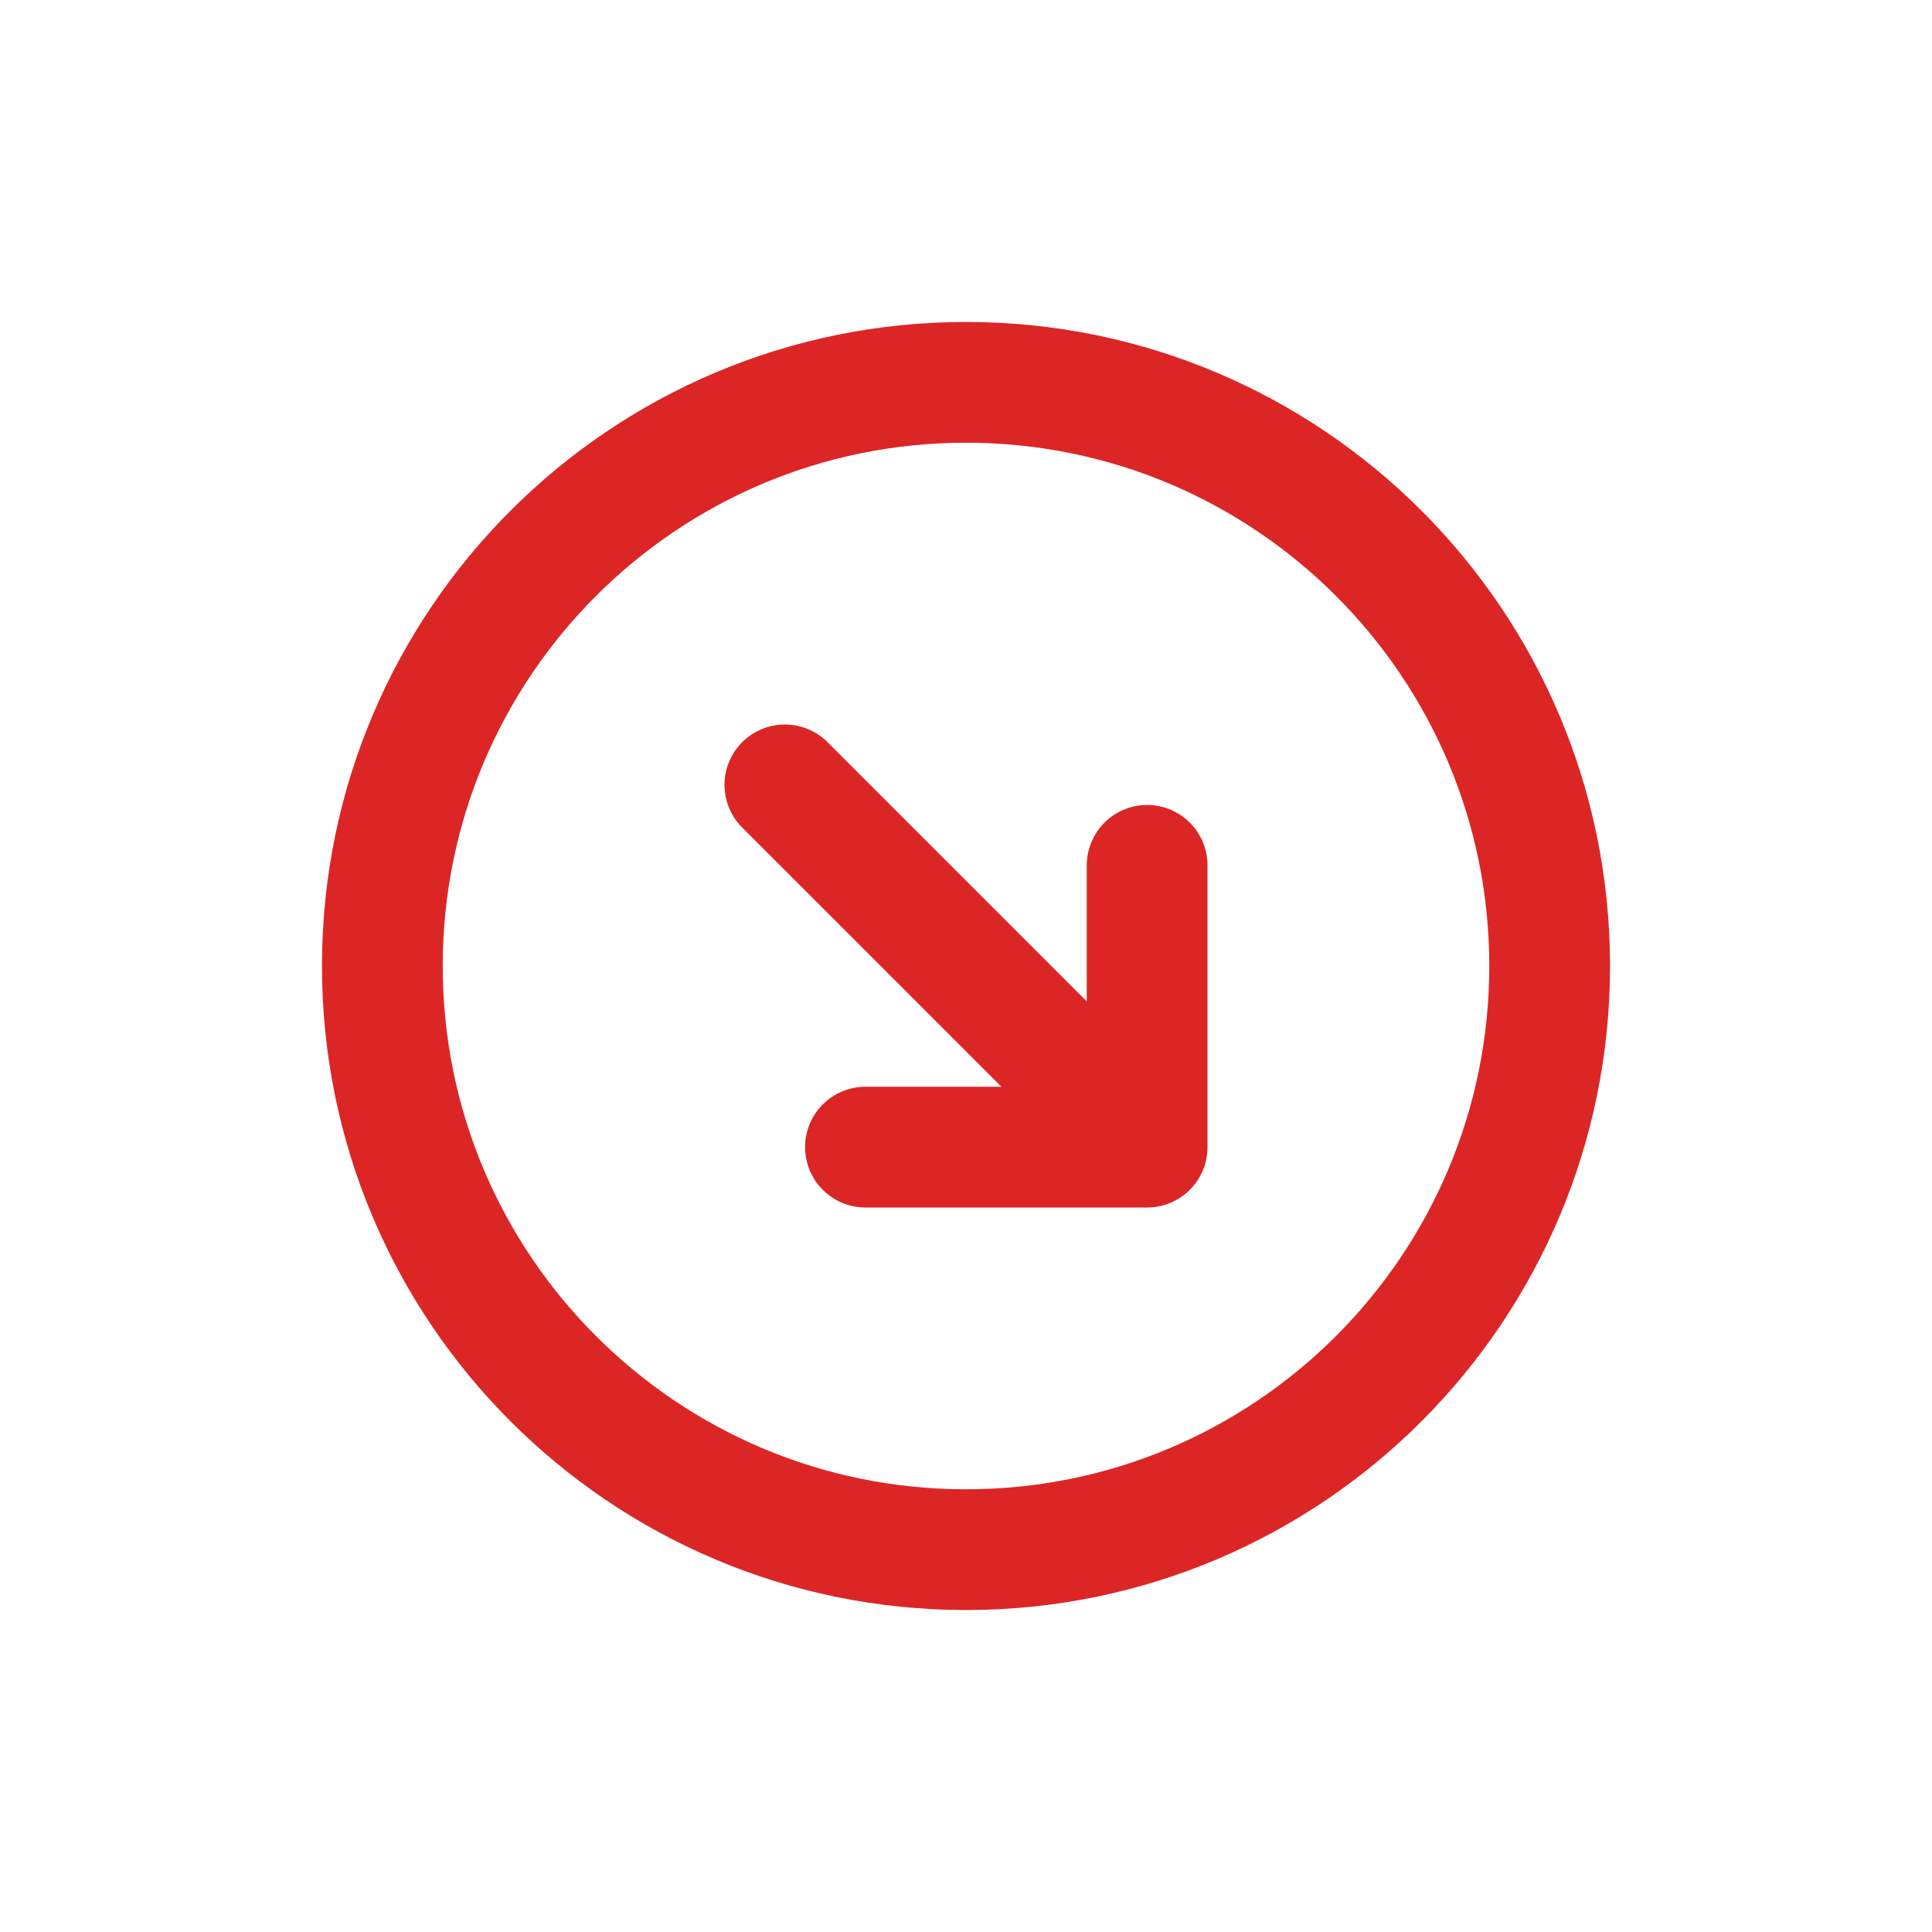 <svg width="20" height="20" viewBox="0 0 20 20" fill="none" xmlns="http://www.w3.org/2000/svg">
<path d="M16.042 10C16.042 13.337 13.337 16.042 10 16.042C6.663 16.042 3.958 13.337 3.958 10C3.958 6.663 6.663 3.958 10 3.958C13.337 3.958 16.042 6.663 16.042 10Z" stroke="#DC2626" stroke-width="1.25" stroke-linecap="round" stroke-linejoin="round"/>
<path d="M11.875 8.958V11.875H8.959" stroke="#DC2626" stroke-width="1.25" stroke-linecap="round" stroke-linejoin="round"/>
<path d="M11.667 11.667L8.125 8.125" stroke="#DC2626" stroke-width="1.25" stroke-linecap="round" stroke-linejoin="round"/>
</svg>

